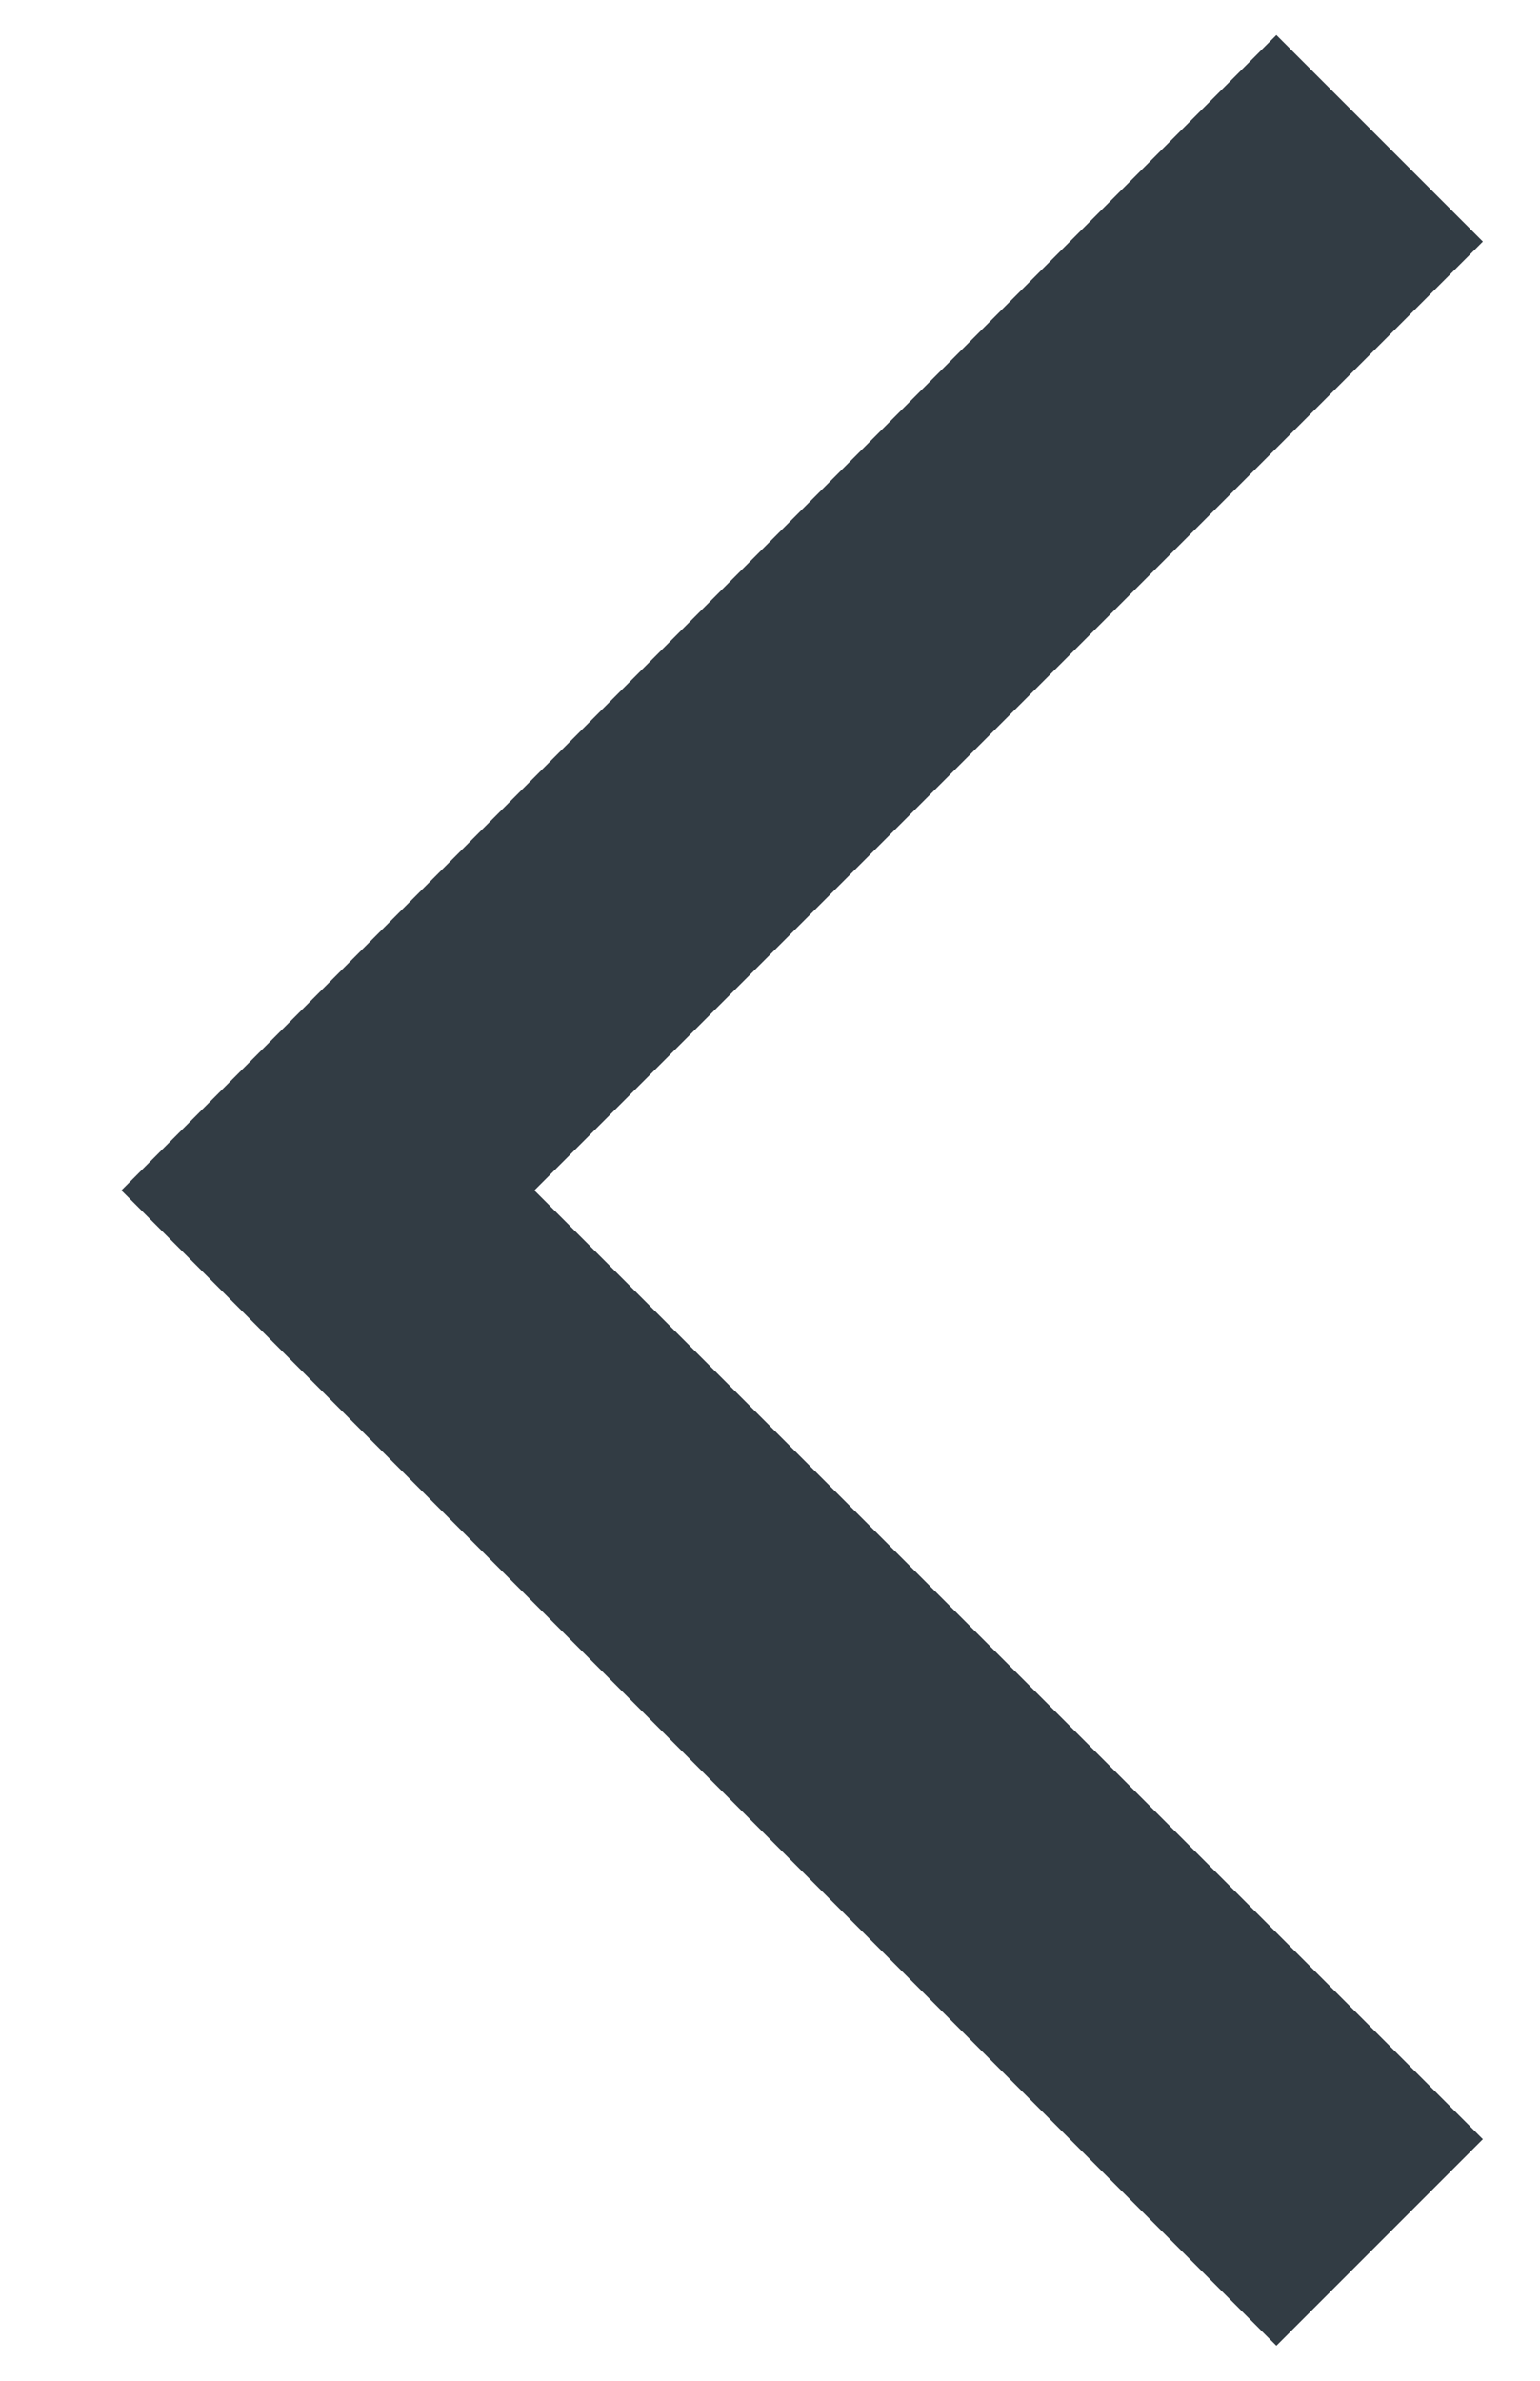 <svg width="11" height="17" viewBox="0 0 11 17" fill="none" xmlns="http://www.w3.org/2000/svg">
<path d="M10.592 1.725L9.117 0.25L0.867 8.5L9.117 16.75L10.592 15.275L3.817 8.5L10.592 1.725Z" fill="#323C44"/>
</svg>

